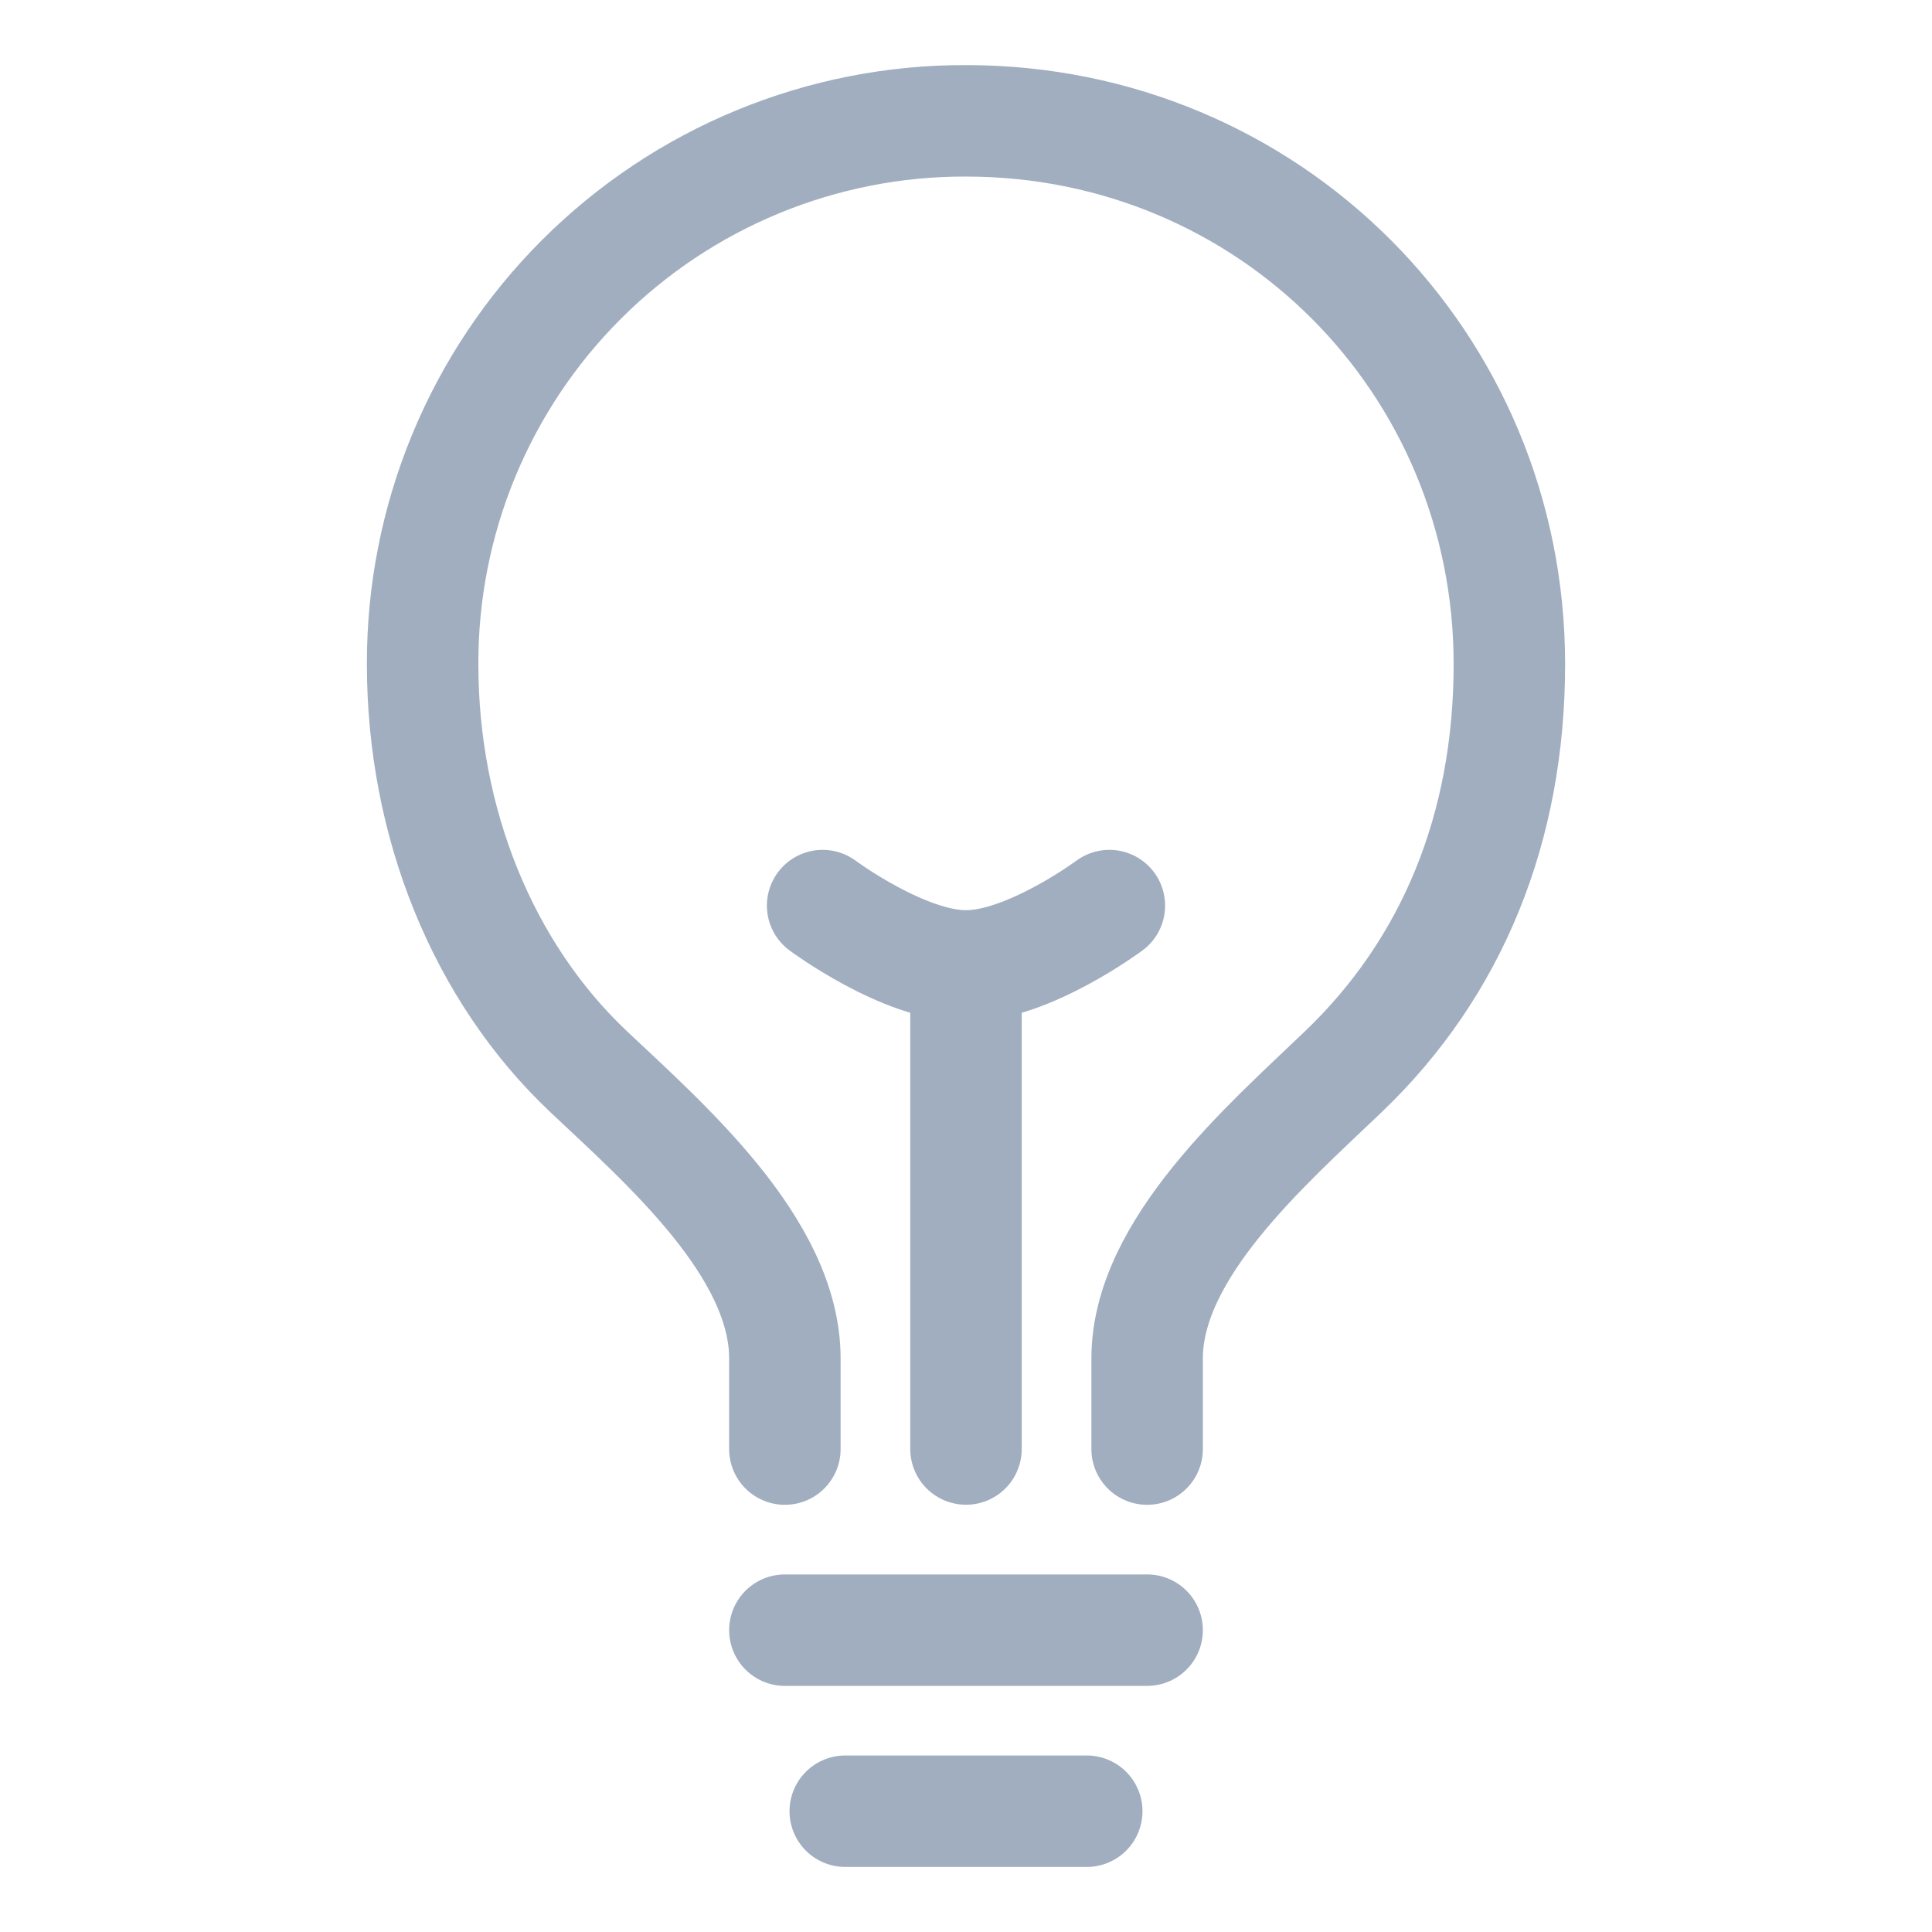 <svg width="52" height="52" viewBox="0 0 52 52" fill="none" xmlns="http://www.w3.org/2000/svg">
<path d="M30.875 39.002V36.564C30.875 33.619 34.078 30.833 36.156 28.845C39.085 26.045 40.625 22.283 40.625 17.877C40.625 9.752 34.153 3.252 26 3.252C24.078 3.246 22.174 3.621 20.397 4.354C18.62 5.087 17.006 6.164 15.647 7.523C14.287 8.882 13.21 10.497 12.477 12.274C11.744 14.05 11.37 15.954 11.375 17.877C11.375 22.126 12.981 26.143 15.844 28.845C17.911 30.796 21.125 33.588 21.125 36.564V39.002" stroke="#A0AEC0" stroke-width="3" stroke-linecap="round" stroke-linejoin="round"/>
<path d="M22.75 48.749H29.25" stroke="#A0AEC0" stroke-width="3" stroke-linecap="round" stroke-linejoin="round"/>
<path d="M21.125 43.876H30.875" stroke="#A0AEC0" stroke-width="3" stroke-linecap="round" stroke-linejoin="round"/>
<path d="M26 39V26" stroke="#A0AEC0" stroke-width="3" stroke-linecap="round" stroke-linejoin="round"/>
<path d="M29.859 24.374C29.859 24.374 27.675 25.999 26 25.999C24.325 25.999 22.141 24.374 22.141 24.374" stroke="#A0AEC0" stroke-width="3" stroke-linecap="round" stroke-linejoin="round"/>
</svg>
